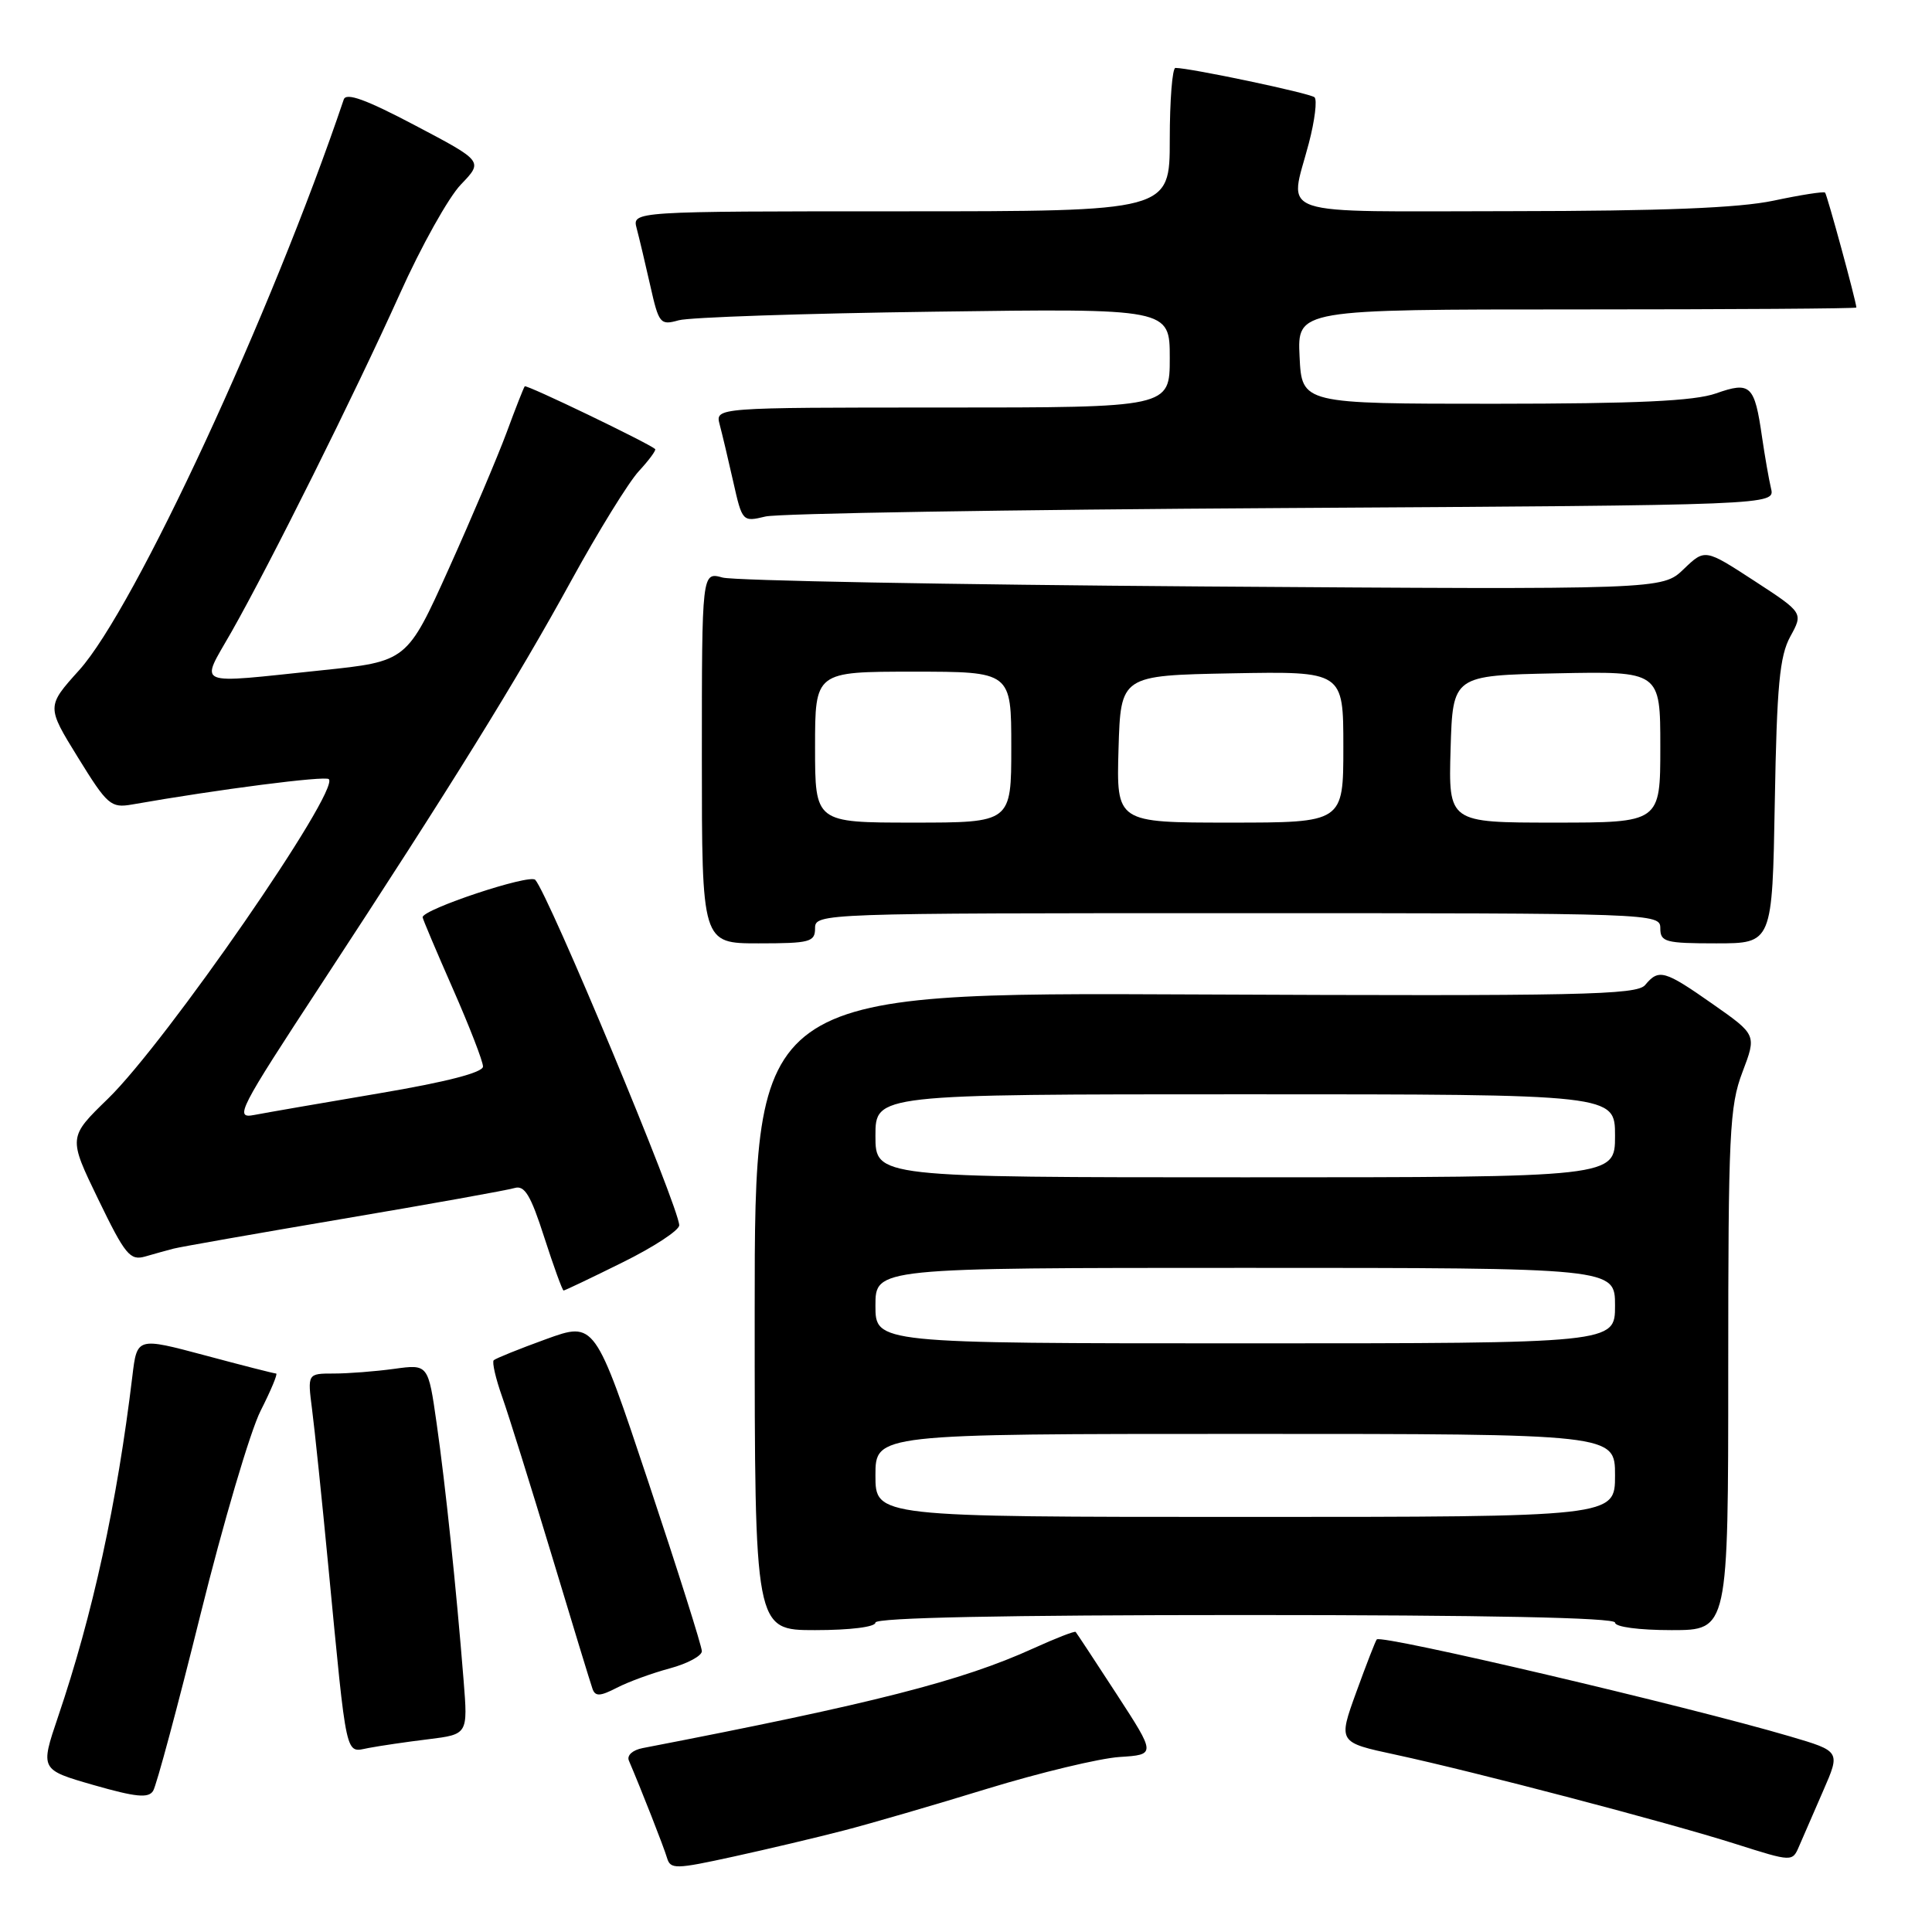 <?xml version="1.0" encoding="UTF-8" standalone="no"?>
<!DOCTYPE svg PUBLIC "-//W3C//DTD SVG 1.1//EN" "http://www.w3.org/Graphics/SVG/1.1/DTD/svg11.dtd" >
<svg xmlns="http://www.w3.org/2000/svg" xmlns:xlink="http://www.w3.org/1999/xlink" version="1.1" viewBox="0 0 256 256">
 <g >
 <path fill="currentColor"
d=" M 111.84 242.54 C 115.33 241.64 123.88 239.15 130.84 237.01 C 137.80 234.88 145.68 232.99 148.34 232.81 C 153.17 232.50 153.17 232.50 147.97 224.50 C 145.11 220.10 142.66 216.38 142.53 216.24 C 142.41 216.09 139.87 217.08 136.90 218.43 C 127.45 222.73 115.72 225.73 85.16 231.63 C 83.81 231.89 83.04 232.60 83.33 233.29 C 84.96 237.10 87.96 244.74 88.38 246.17 C 88.84 247.71 89.47 247.70 97.19 246.01 C 101.76 245.01 108.35 243.45 111.84 242.54 Z  M 241.59 237.27 C 243.87 232.05 243.87 232.05 237.18 230.08 C 223.52 226.06 183.09 216.57 182.43 217.23 C 182.27 217.40 181.05 220.53 179.72 224.20 C 177.30 230.87 177.30 230.87 184.90 232.50 C 195.43 234.77 220.97 241.47 230.00 244.34 C 237.50 246.72 237.50 246.72 238.40 244.61 C 238.90 243.45 240.33 240.15 241.59 237.27 Z  M 26.56 213.95 C 29.57 201.81 33.16 189.65 34.53 186.94 C 35.91 184.22 36.83 182.00 36.59 182.00 C 36.34 182.00 32.10 180.92 27.15 179.59 C 18.16 177.19 18.16 177.19 17.54 182.34 C 15.52 199.14 12.28 213.97 7.69 227.49 C 5.32 234.49 5.32 234.49 12.41 236.53 C 18.00 238.13 19.67 238.30 20.29 237.30 C 20.73 236.60 23.55 226.10 26.56 213.95 Z  M 56.75 230.46 C 62.00 229.81 62.00 229.81 61.43 222.66 C 60.45 210.38 59.03 196.82 57.86 188.63 C 56.74 180.76 56.74 180.76 52.23 181.38 C 49.75 181.72 46.15 182.00 44.23 182.00 C 40.74 182.00 40.74 182.00 41.35 186.75 C 41.69 189.36 42.66 198.70 43.50 207.50 C 46.01 233.59 45.71 232.21 48.82 231.62 C 50.29 231.34 53.86 230.81 56.75 230.46 Z  M 88.75 221.07 C 91.09 220.44 93.00 219.41 93.00 218.79 C 93.00 218.16 89.81 208.07 85.91 196.37 C 78.82 175.10 78.82 175.10 72.34 177.45 C 68.78 178.74 65.67 180.00 65.42 180.24 C 65.18 180.49 65.68 182.67 66.54 185.09 C 67.40 187.52 70.34 196.93 73.08 206.00 C 75.81 215.07 78.26 223.08 78.51 223.78 C 78.87 224.81 79.52 224.78 81.73 223.64 C 83.25 222.85 86.41 221.70 88.75 221.07 Z  M 116.00 215.00 C 116.00 214.35 133.00 214.00 165.00 214.00 C 197.00 214.00 214.00 214.35 214.00 215.00 C 214.00 215.58 217.17 216.00 221.50 216.00 C 229.00 216.00 229.00 216.00 229.00 181.51 C 229.00 150.17 229.17 146.57 230.88 142.07 C 232.76 137.12 232.76 137.12 226.97 133.06 C 220.54 128.55 219.80 128.34 217.99 130.52 C 216.88 131.84 209.51 132.00 158.36 131.77 C 100.00 131.50 100.00 131.50 100.00 173.75 C 100.00 216.00 100.00 216.00 108.00 216.00 C 112.67 216.00 116.00 215.58 116.00 215.00 Z  M 82.48 167.28 C 86.62 165.24 90.00 163.02 90.00 162.36 C 90.00 160.03 72.67 118.46 70.92 116.58 C 70.17 115.78 56.00 120.49 56.00 121.54 C 56.00 121.75 57.80 126.00 60.00 131.00 C 62.20 136.00 64.00 140.64 64.00 141.32 C 64.00 142.11 59.18 143.36 50.25 144.87 C 42.69 146.15 35.23 147.44 33.68 147.74 C 31.03 148.25 31.59 147.16 42.58 130.39 C 59.94 103.89 68.48 90.10 75.71 76.91 C 79.28 70.40 83.30 63.89 84.65 62.43 C 86.00 60.97 86.97 59.65 86.81 59.50 C 85.90 58.70 69.75 50.92 69.53 51.19 C 69.39 51.36 68.31 54.10 67.14 57.28 C 65.96 60.46 62.51 68.60 59.47 75.35 C 53.93 87.64 53.93 87.64 42.61 88.82 C 25.42 90.61 26.50 91.07 30.66 83.75 C 35.80 74.69 47.00 52.21 52.97 38.96 C 55.80 32.65 59.45 26.12 61.08 24.44 C 64.03 21.37 64.03 21.37 55.01 16.62 C 48.51 13.19 45.87 12.23 45.55 13.18 C 35.99 41.48 17.85 80.62 10.50 88.79 C 6.16 93.61 6.16 93.61 10.33 100.37 C 14.23 106.69 14.69 107.09 17.50 106.60 C 28.93 104.59 43.10 102.77 43.57 103.24 C 45.07 104.74 22.02 138.10 14.29 145.60 C 9.04 150.70 9.04 150.70 13.02 158.92 C 16.59 166.29 17.23 167.07 19.25 166.49 C 20.49 166.13 22.18 165.66 23.00 165.45 C 23.82 165.23 33.95 163.45 45.50 161.49 C 57.05 159.54 67.26 157.70 68.18 157.42 C 69.51 157.02 70.32 158.35 72.12 163.96 C 73.37 167.83 74.52 171.00 74.68 171.00 C 74.84 171.00 78.35 169.33 82.48 167.28 Z  M 108.00 123.00 C 108.00 121.02 108.67 121.00 164.00 121.00 C 219.33 121.00 220.00 121.02 220.00 123.00 C 220.00 124.82 220.67 125.00 227.42 125.00 C 234.84 125.00 234.84 125.00 235.17 106.25 C 235.44 90.82 235.81 86.94 237.22 84.35 C 238.95 81.20 238.95 81.20 232.43 76.95 C 225.91 72.71 225.91 72.71 223.09 75.42 C 220.26 78.13 220.26 78.13 159.38 77.71 C 125.90 77.47 97.26 76.94 95.75 76.53 C 93.00 75.77 93.00 75.77 93.00 100.38 C 93.00 125.00 93.00 125.00 100.50 125.00 C 107.33 125.00 108.00 124.82 108.00 123.00 Z  M 169.85 67.32 C 235.20 66.93 235.20 66.93 234.67 64.72 C 234.38 63.50 233.85 60.44 233.48 57.92 C 232.49 51.02 231.96 50.51 227.37 52.13 C 224.49 53.14 216.96 53.49 198.00 53.50 C 172.50 53.50 172.50 53.50 172.20 47.25 C 171.90 41.00 171.90 41.00 208.95 41.00 C 229.33 41.00 245.99 40.89 245.98 40.75 C 245.92 39.80 242.09 25.76 241.83 25.52 C 241.65 25.35 238.57 25.83 235.00 26.59 C 230.39 27.56 220.31 27.96 200.25 27.98 C 168.17 28.00 170.83 28.90 173.43 18.97 C 174.22 15.96 174.55 13.23 174.18 12.89 C 173.58 12.35 157.69 9.00 155.75 9.00 C 155.34 9.00 155.00 13.28 155.00 18.50 C 155.00 28.00 155.00 28.00 119.38 28.00 C 83.77 28.00 83.77 28.00 84.36 30.25 C 84.69 31.49 85.50 34.90 86.16 37.83 C 87.30 42.90 87.48 43.13 89.93 42.44 C 91.34 42.04 106.56 41.53 123.75 41.30 C 155.00 40.87 155.00 40.87 155.00 47.44 C 155.00 54.00 155.00 54.00 124.88 54.00 C 94.77 54.00 94.77 54.00 95.36 56.25 C 95.69 57.49 96.50 60.90 97.16 63.84 C 98.35 69.13 98.39 69.17 101.43 68.44 C 103.12 68.03 133.91 67.53 169.85 67.32 Z  M 116.00 195.50 C 116.00 190.00 116.00 190.00 165.00 190.00 C 214.00 190.00 214.00 190.00 214.00 195.50 C 214.00 201.00 214.00 201.00 165.00 201.00 C 116.00 201.00 116.00 201.00 116.00 195.50 Z  M 116.00 173.00 C 116.00 168.00 116.00 168.00 165.00 168.00 C 214.00 168.00 214.00 168.00 214.00 173.00 C 214.00 178.00 214.00 178.00 165.00 178.00 C 116.00 178.00 116.00 178.00 116.00 173.00 Z  M 116.00 150.50 C 116.00 145.00 116.00 145.00 165.00 145.00 C 214.00 145.00 214.00 145.00 214.00 150.50 C 214.00 156.00 214.00 156.00 165.00 156.00 C 116.00 156.00 116.00 156.00 116.00 150.50 Z  M 108.00 99.00 C 108.00 89.00 108.00 89.00 121.00 89.00 C 134.00 89.00 134.00 89.00 134.00 99.00 C 134.00 109.00 134.00 109.00 121.00 109.00 C 108.00 109.00 108.00 109.00 108.00 99.00 Z  M 148.21 99.25 C 148.50 89.50 148.50 89.50 163.25 89.22 C 178.00 88.95 178.00 88.95 178.00 98.97 C 178.00 109.00 178.00 109.00 162.96 109.00 C 147.93 109.00 147.93 109.00 148.21 99.25 Z  M 192.21 99.25 C 192.50 89.50 192.50 89.50 206.25 89.22 C 220.00 88.94 220.00 88.94 220.00 98.97 C 220.00 109.00 220.00 109.00 205.96 109.00 C 191.93 109.00 191.93 109.00 192.21 99.25 Z "/>
</g>
</svg>